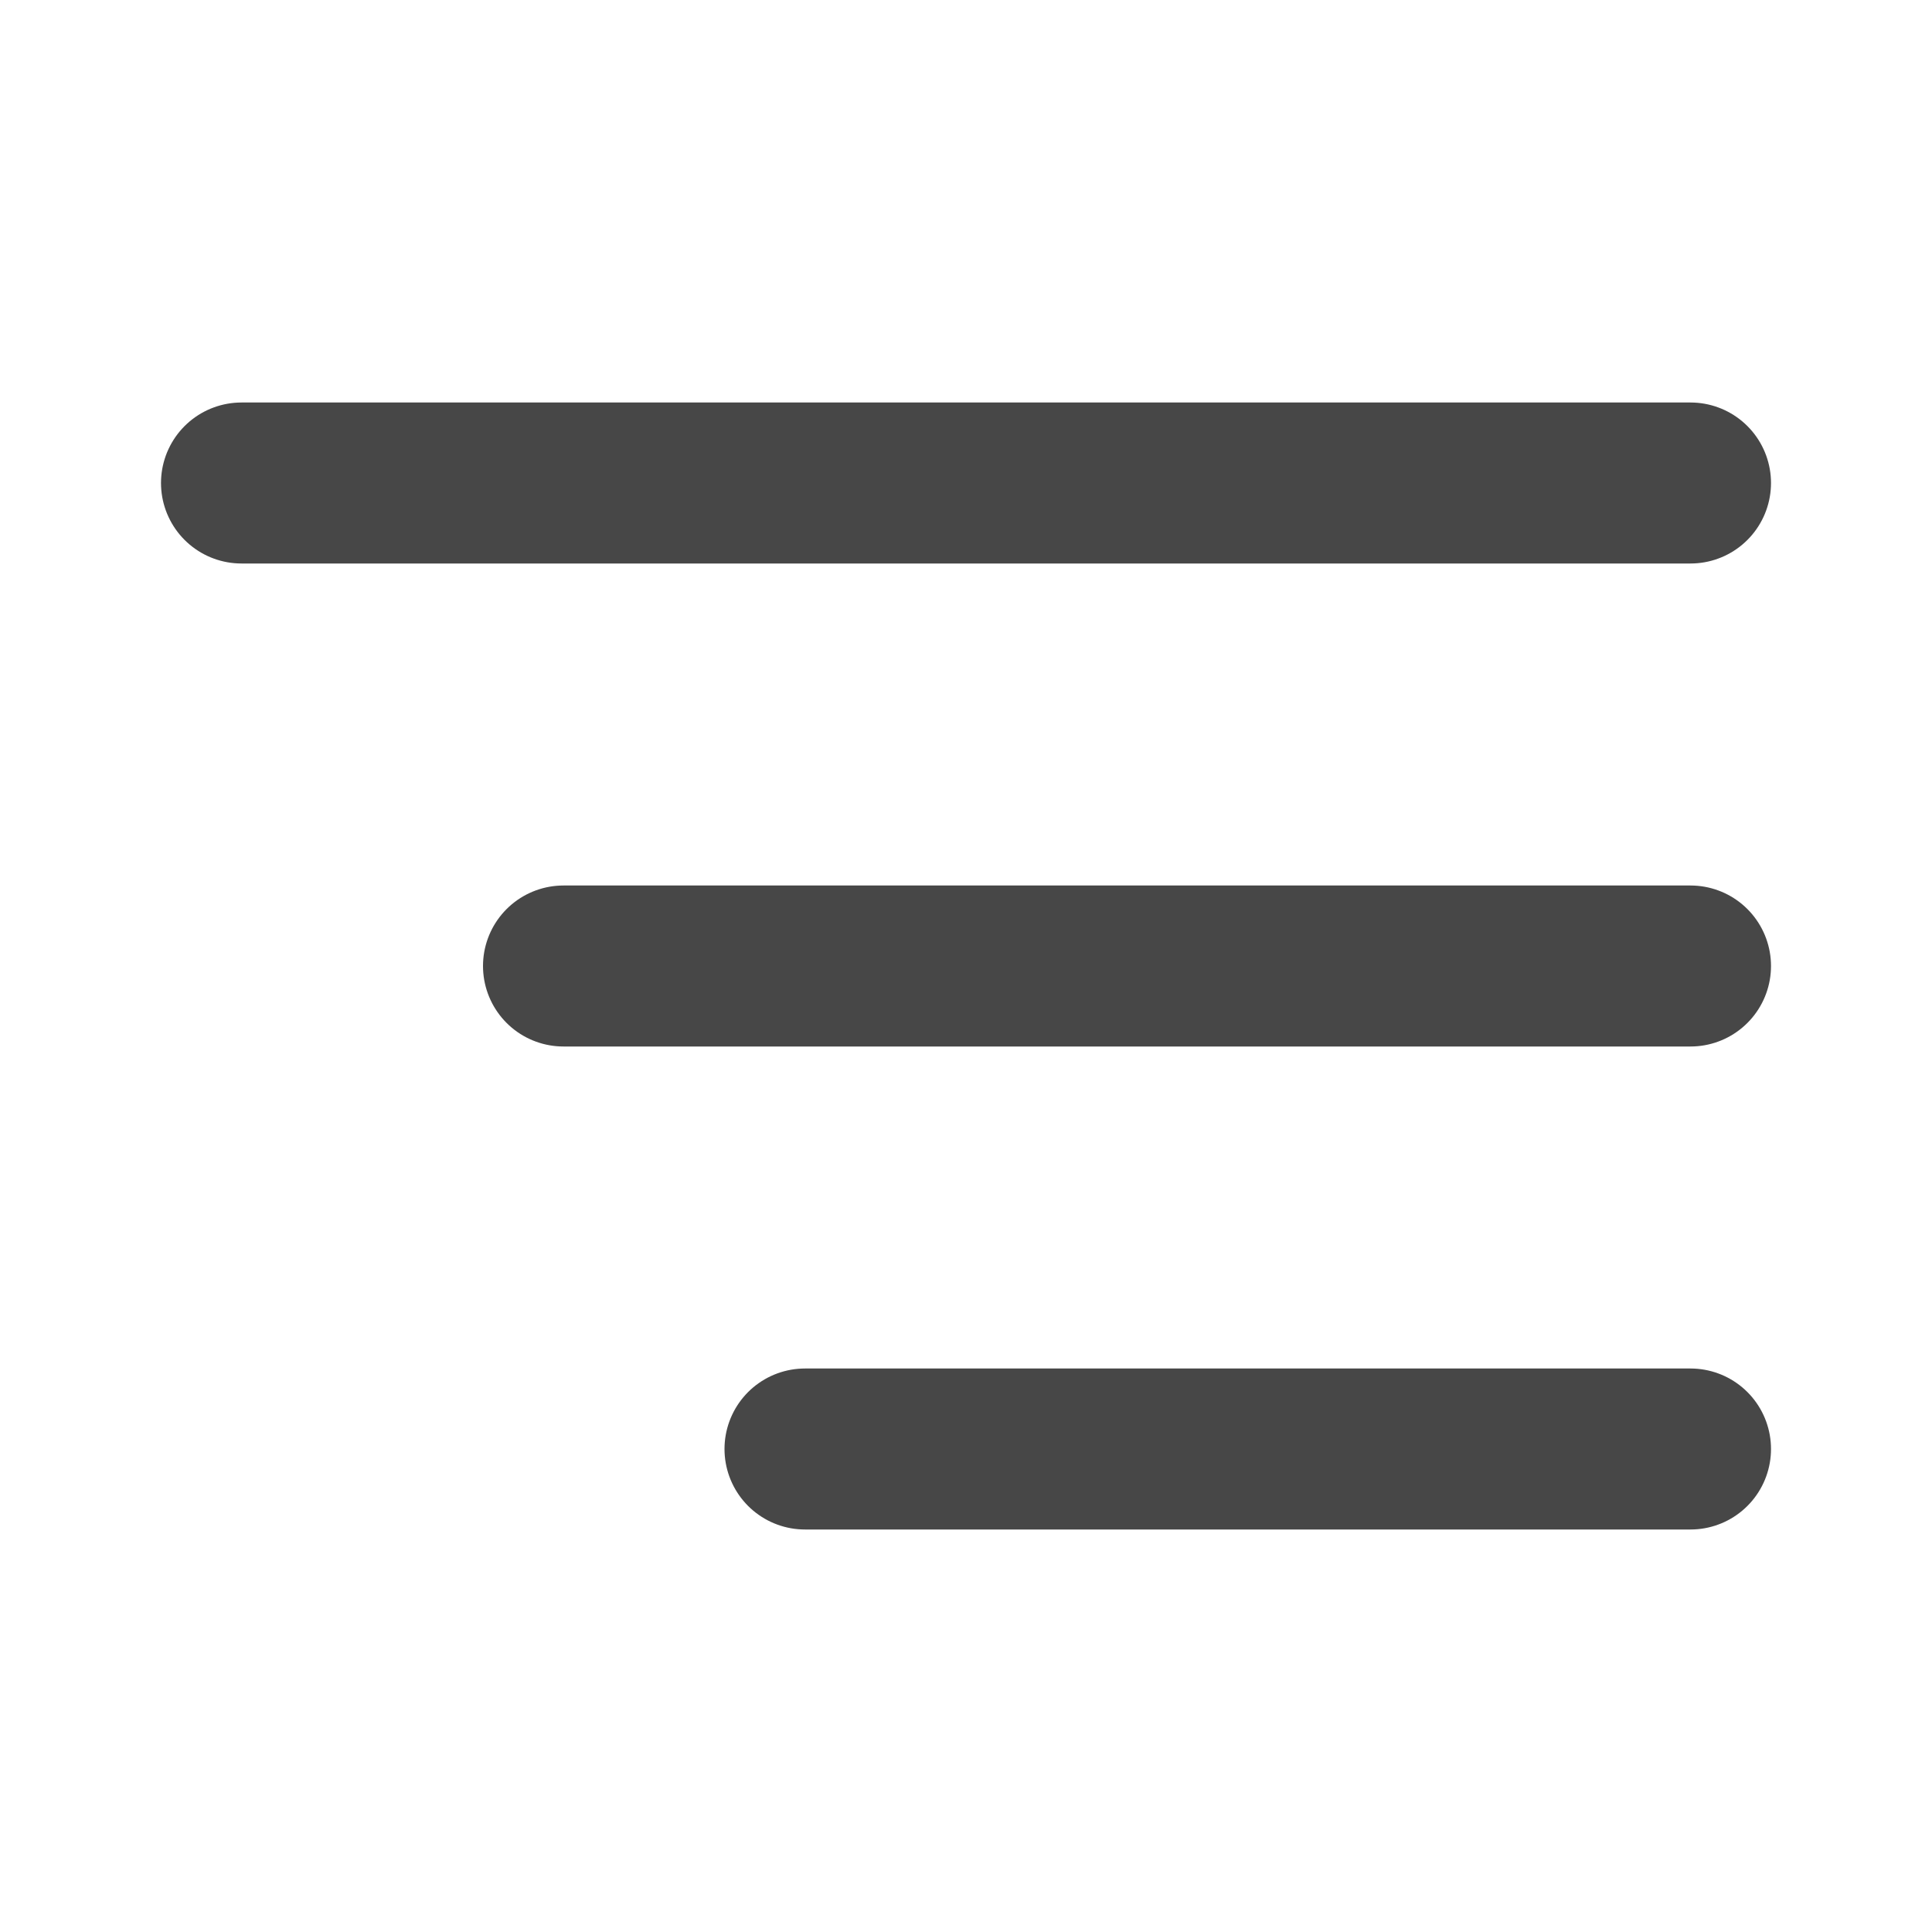 <svg width="24" height="24" viewBox="0 0 24 24" fill="none" xmlns="http://www.w3.org/2000/svg">
<path d="M7 12L21 12" stroke="#333333" stroke-opacity="0.9" stroke-width="2" stroke-linecap="round" stroke-linejoin="round"/>
<path d="M3 6H21" stroke="#333333" stroke-opacity="0.9" stroke-width="2" stroke-linecap="round" stroke-linejoin="round"/>
<path d="M10 18L21 18" stroke="#333333" stroke-opacity="0.9" stroke-width="2" stroke-linecap="round" stroke-linejoin="round"/>
</svg>

